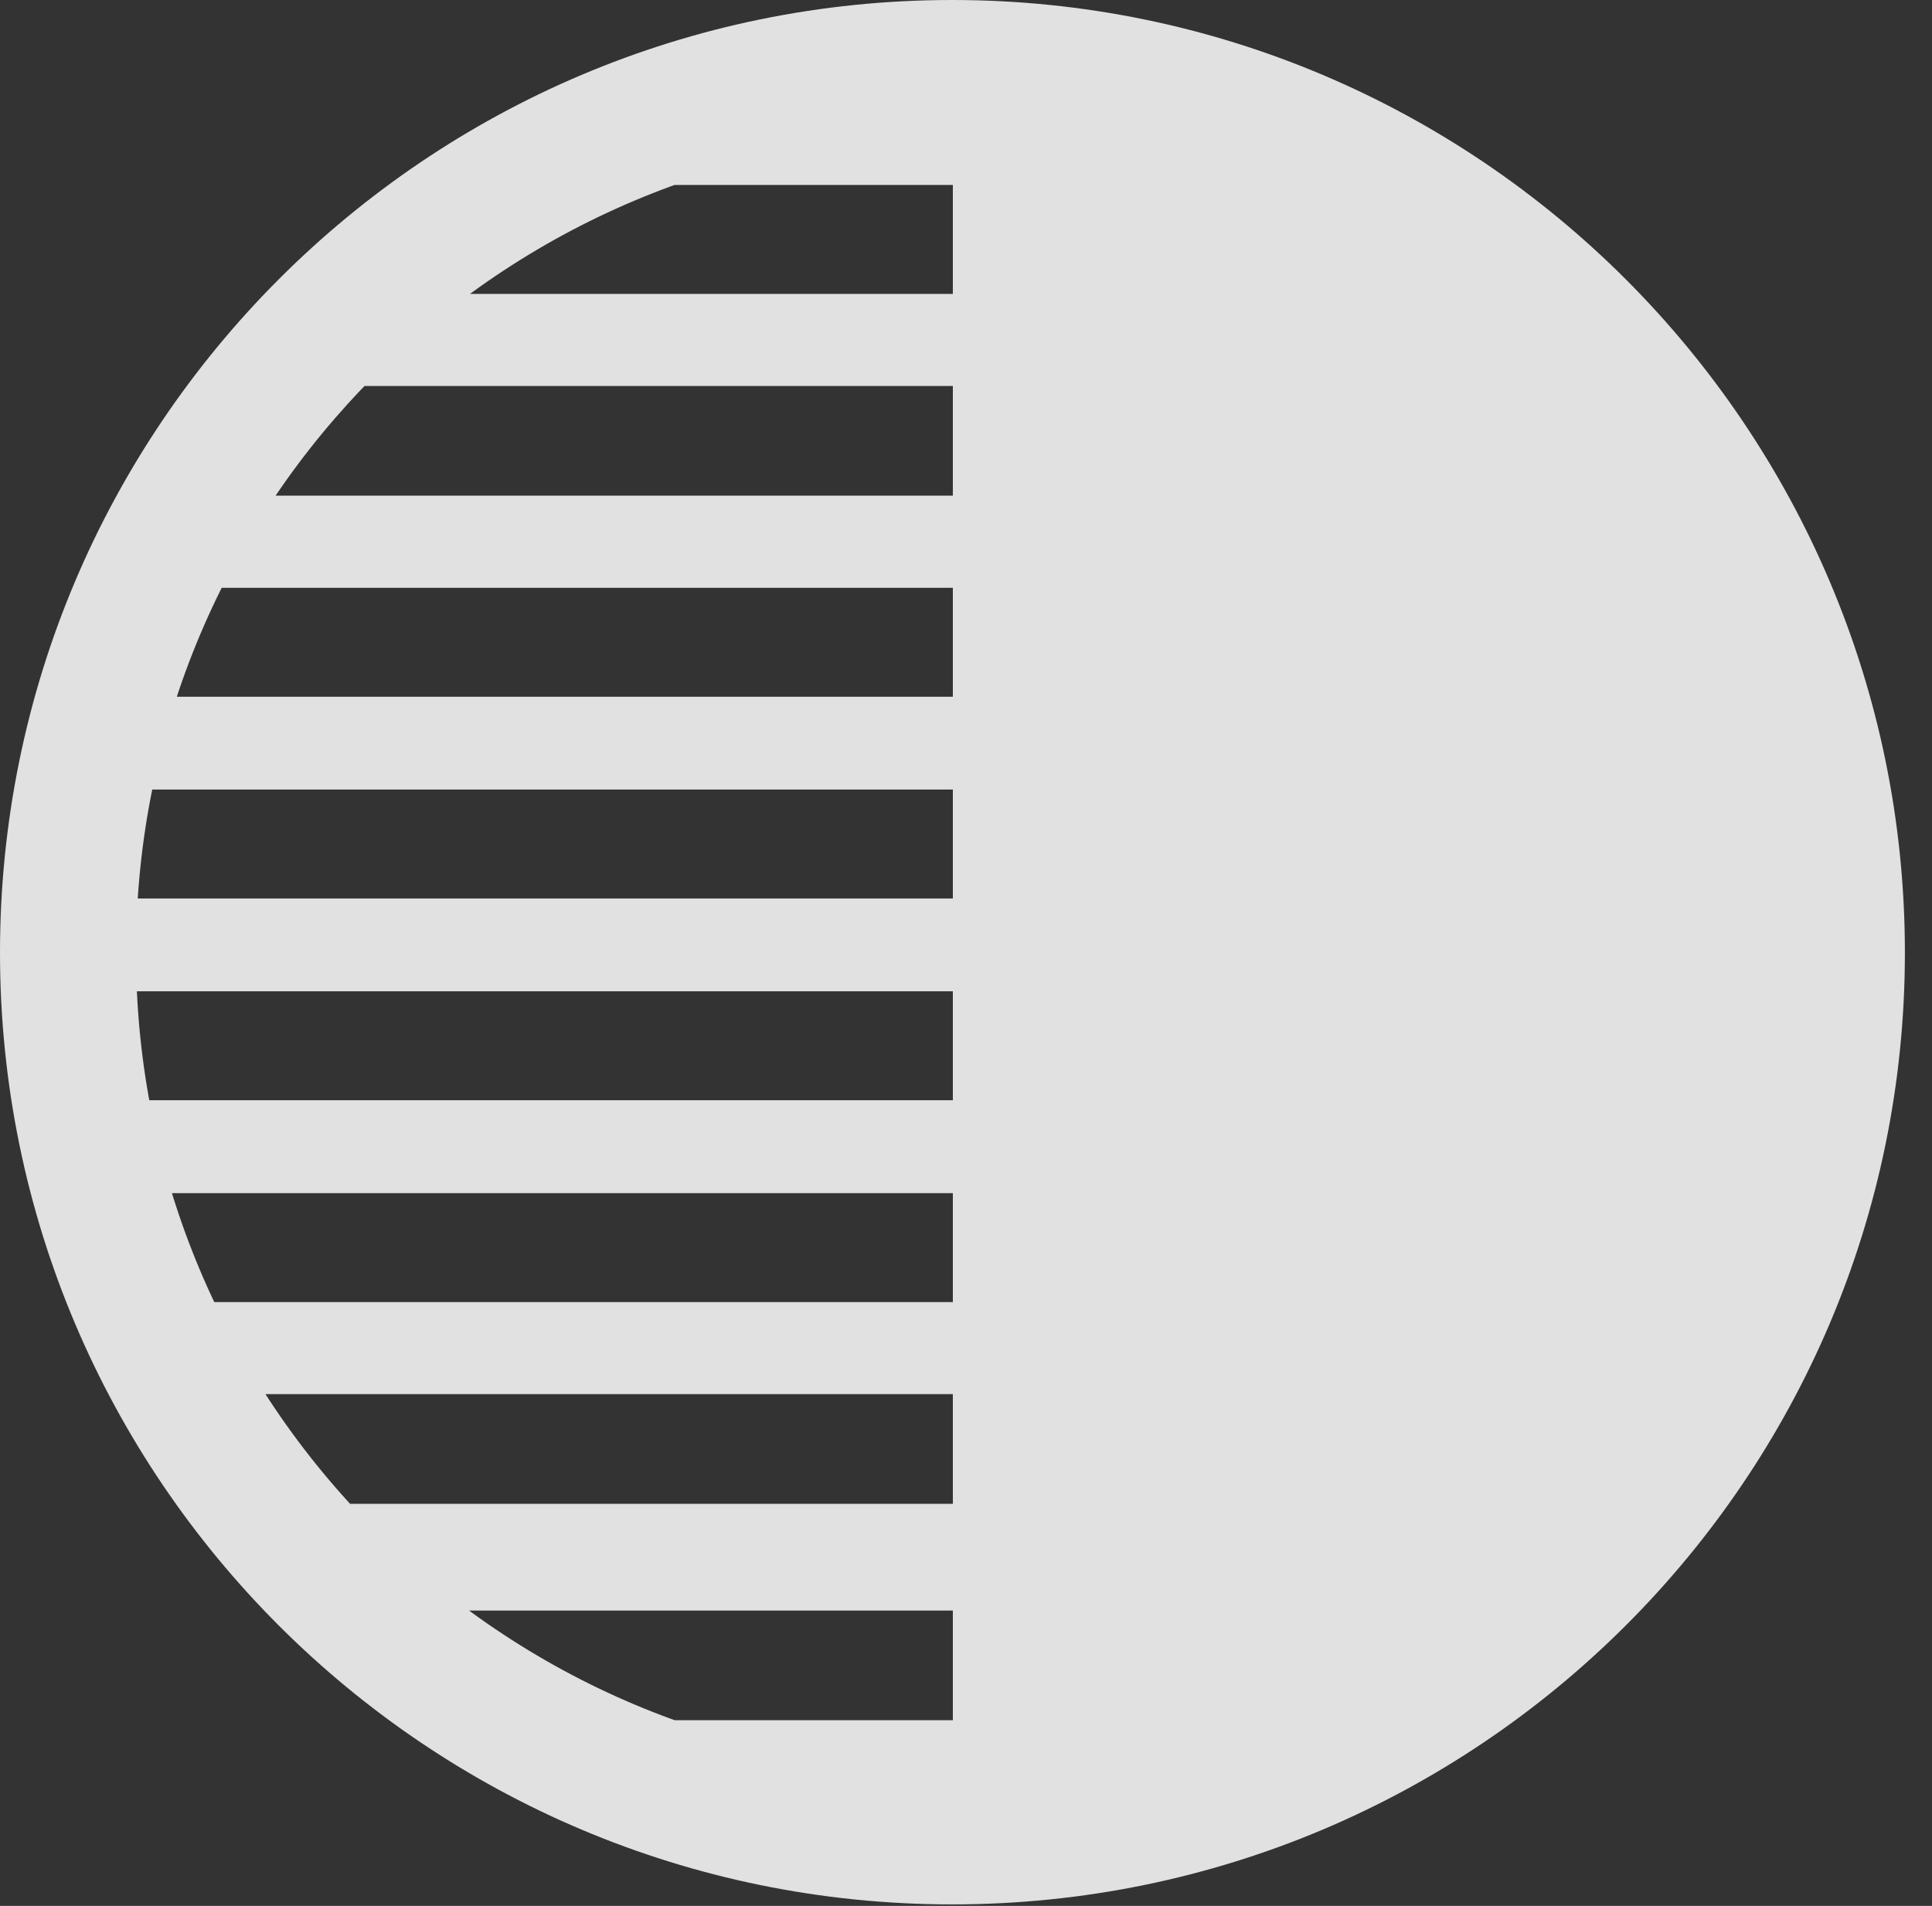 <?xml version="1.0" encoding="UTF-8"?>
<!--Generator: Apple Native CoreSVG 326-->
<!DOCTYPE svg
PUBLIC "-//W3C//DTD SVG 1.1//EN"
       "http://www.w3.org/Graphics/SVG/1.1/DTD/svg11.dtd">
<svg version="1.1" xmlns="http://www.w3.org/2000/svg" xmlns:xlink="http://www.w3.org/1999/xlink" viewBox="0 0 25.801 25.459">
 <rect x="0" y="0" width="25.801" height="25.459" fill="#333333" stroke="none"/>
 <g>
  <rect height="25.459" opacity="0" width="25.801" x="0" y="0"/>
  <path d="M24.326 12.725C24.326 6.221 19.219 1.113 12.725 1.113L12.725 24.326C19.219 24.326 24.326 19.229 24.326 12.725ZM13.379 2.471L13.379 1.035L8.555 1.035L8.555 2.471ZM13.379 5.156L13.379 3.926L4.189 3.926L4.189 5.156ZM13.379 7.852L13.379 6.621L2.363 6.621L2.363 7.852ZM13.379 10.547L13.379 9.307L1.094 9.307L1.094 10.547ZM13.379 13.242L13.379 12.002L1.094 12.002L1.094 13.242ZM13.379 15.938L13.379 14.697L1.094 14.697L1.094 15.938ZM13.379 18.623L13.379 17.393L2.363 17.393L2.363 18.623ZM13.379 21.514L13.379 20.088L4.189 20.088L4.189 21.514ZM13.379 24.414L13.379 22.979L8.555 22.979L8.555 24.414ZM12.715 25.439C19.736 25.439 25.439 19.746 25.439 12.725C25.439 5.703 19.736 0 12.715 0C5.693 0 0 5.703 0 12.725C0 19.746 5.693 25.439 12.715 25.439ZM12.715 23.623C6.689 23.623 1.816 18.75 1.816 12.725C1.816 6.699 6.689 1.826 12.715 1.826C18.74 1.826 23.613 6.699 23.613 12.725C23.613 18.75 18.74 23.623 12.715 23.623Z" fill="white" fill-opacity="0.85"/>
 </g>
</svg>
